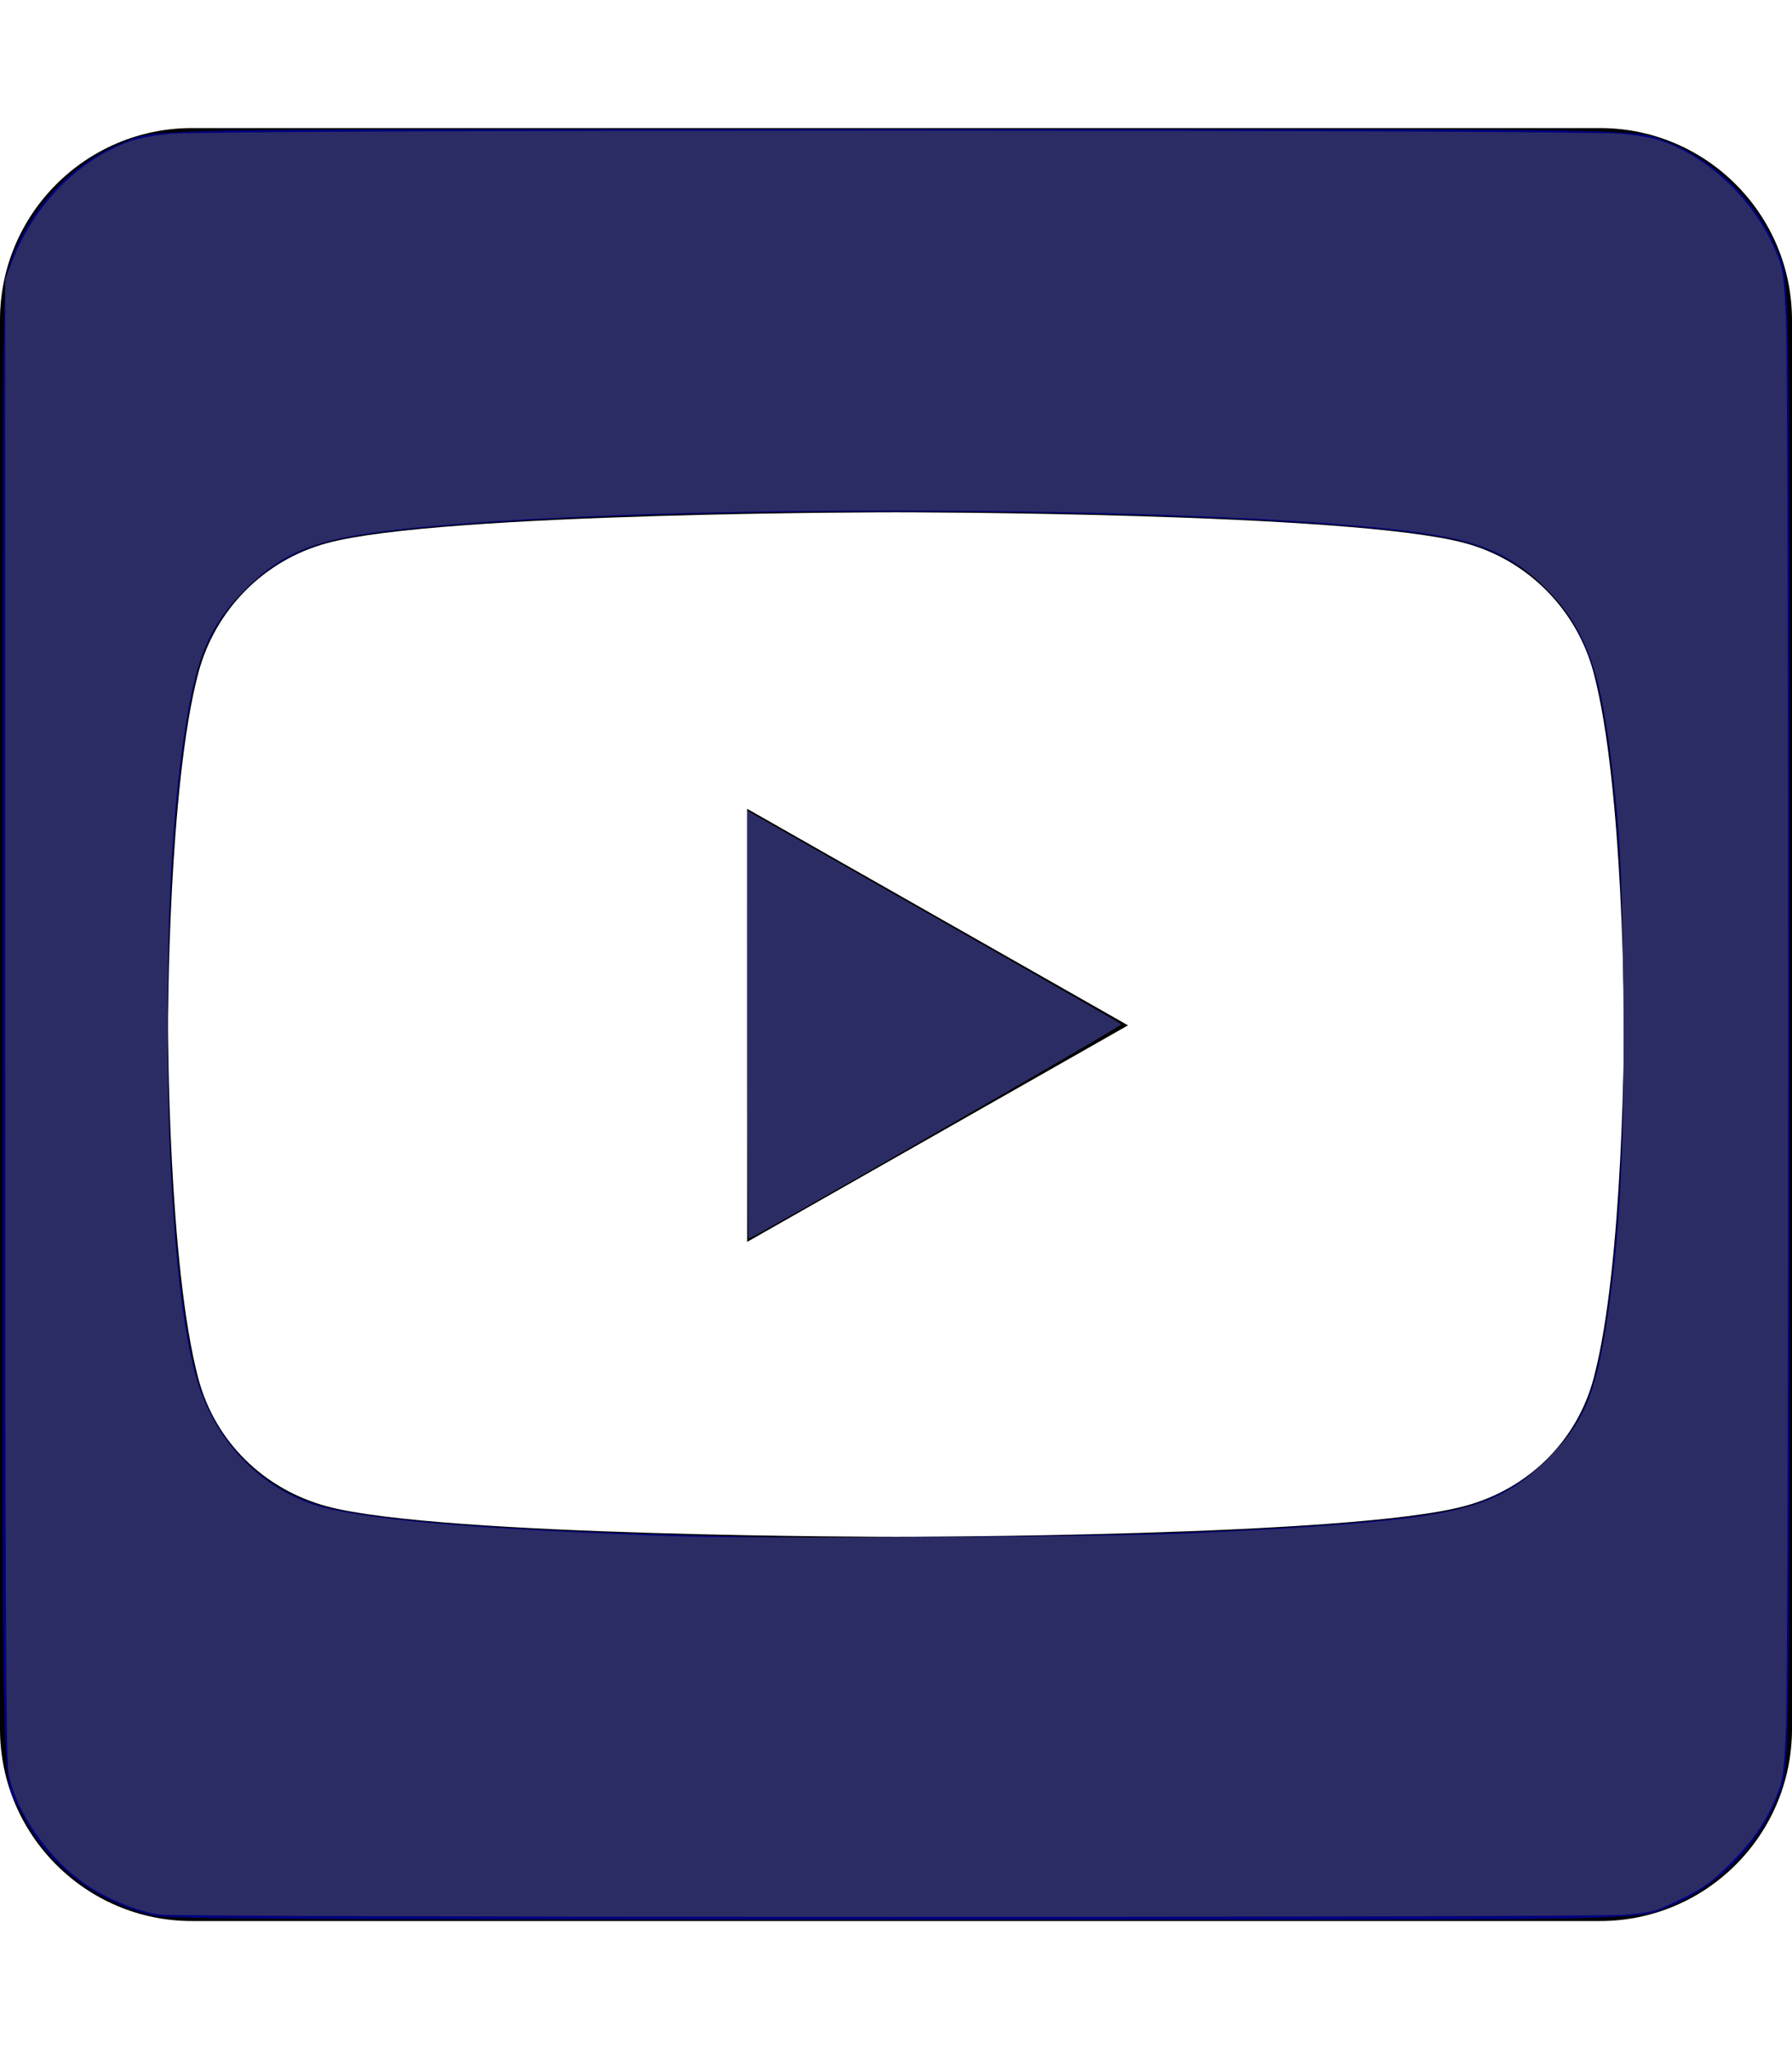<?xml version="1.0" encoding="UTF-8" standalone="no"?>
<svg
   viewBox="0 0 448 512"
   version="1.1"
   id="svg11185"
   sodipodi:docname="youtube2.svg"
   inkscape:version="1.2-beta (1b65182ce9, 2022-04-05)"
   xmlns:inkscape="http://www.inkscape.org/namespaces/inkscape"
   xmlns:sodipodi="http://sodipodi.sourceforge.net/DTD/sodipodi-0.dtd"
   xmlns="http://www.w3.org/2000/svg"
   xmlns:svg="http://www.w3.org/2000/svg">
  <defs
     id="defs11189" />
  <sodipodi:namedview
     id="namedview11187"
     pagecolor="#ffffff"
     bordercolor="#000000"
     borderopacity="0.25"
     inkscape:pageshadow="2"
     inkscape:pageopacity="0.0"
     inkscape:pagecheckerboard="0"
     inkscape:deskcolor="#d1d1d1"
     showgrid="false"
     inkscape:zoom="1.5332031"
     inkscape:cx="208.38726"
     inkscape:cy="255.67389"
     inkscape:window-width="1920"
     inkscape:window-height="1001"
     inkscape:window-x="-9"
     inkscape:window-y="-9"
     inkscape:window-maximized="1"
     inkscape:current-layer="svg11185" />
  <!--! Font Awesome Pro 6.1.1 by @fontawesome - https://fontawesome.com License - https://fontawesome.com/license (Commercial License) Copyright 2022 Fonticons, Inc. -->
  <path
     d="M186.8 202.1l95.2 54.1-95.2 54.1V202.1zM448 80v352c0 26.5-21.5 48-48 48H48c-26.5 0-48-21.5-48-48V80c0-26.5 21.5-48 48-48h352c26.5 0 48 21.5 48 48zm-42 176.3s0-59.6-7.6-88.2c-4.2-15.8-16.5-28.2-32.2-32.4C337.9 128 224 128 224 128s-113.9 0-142.2 7.7c-15.7 4.2-28 16.6-32.2 32.4-7.6 28.5-7.6 88.2-7.6 88.2s0 59.6 7.6 88.2c4.2 15.8 16.5 27.7 32.2 31.9C110.1 384 224 384 224 384s113.9 0 142.2-7.7c15.7-4.2 28-16.1 32.2-31.9 7.6-28.5 7.6-88.1 7.6-88.1z"
     id="path11183" />
  <path
     style="fill:#000080;stroke-width:0.652"
     d="M 38.808,478.697 C 24.445,475.602 11.828,466.009 5.641,453.478 0.142,442.341 0.652,462.529 0.652,256 0.652,81.91 0.712,72.178 1.814,68.158 5.695,54.003 16.812,41.314 30.044,35.937 39.609,32.051 27.149,32.285 224.041,32.285 c 195.135,0 184.268,-0.188 193.313,3.351 11.39,4.458 21.885,14.83 26.668,26.359 3.625,8.735 3.407,-3.638 3.407,194.005 0,197.642 0.217,185.269 -3.407,194.005 -4.704,11.336 -14.931,21.567 -26.094,26.102 -9.444,3.837 2.857,3.612 -194.349,3.556 C 71.386,479.619 42.382,479.468 38.808,478.697 Z M 288.938,383.161 c 35.81,-1.183 62.031,-3.256 74.354,-5.88 16.279,-3.465 29.534,-14.977 34.482,-29.946 10.326,-31.242 11.156,-138.464 1.373,-177.279 -4.748,-18.837 -17.469,-31.371 -35.855,-35.325 -34.133,-7.342 -175.06,-9.383 -248.97,-3.606 -15.408,1.204 -25.572,2.532 -32.025,4.182 -16.022,4.098 -28.962,17.029 -33.084,33.062 -9.487,36.895 -9.775,134.609 -0.513,173.724 3.898,16.462 15.254,29.044 30.546,33.843 13.57,4.259 50.705,6.905 114.466,8.157 16.774,0.329 73.968,-0.232 95.225,-0.934 z"
     id="path11245" />
  <path
     style="fill:#2c2c65;stroke-width:0.652;fill-opacity:1"
     d="m 186.864,256.022 v -53.461 l 2.12,1.228 c 1.166,0.675 22.078,12.568 46.471,26.428 24.393,13.86 44.58,25.428 44.859,25.705 0.402,0.4 -92.057,53.56 -93.156,53.56 -0.162,0 -0.294,-24.057 -0.294,-53.461 z"
     id="path11247" />
  <path
     style="fill:#2c2c65;fill-opacity:1;stroke-width:0.652"
     d="m 187.22,266.246 c -0.249,-23.392 -0.357,-47.159 -0.241,-52.815 l 0.211,-10.283 43.699,24.897 c 24.035,13.694 44.81,25.541 46.167,26.328 1.905,1.104 2.277,1.588 1.631,2.123 -1.826,1.509 -81.427,47.391 -88.321,50.907 l -2.694,1.374 z"
     id="path19478" />
  <path
     style="fill:#2c2c65;fill-opacity:1;stroke-width:0.652"
     d="M 39.976,478.381 C 34.978,477.798 27.248,474.681 21.745,471.028 12.287,464.75 3.646,452.326 2.131,442.827 1.478,438.734 1.304,399.014 1.304,253.717 V 69.789 L 2.971,65.512 C 8.356,51.697 18.256,41.195 30.876,35.908 c 2.986,-1.251 6.247,-1.937 11.74,-2.472 10.778,-1.048 352.055,-1.047 362.849,0.001 5.496,0.534 8.753,1.219 11.74,2.471 11.974,5.016 22.096,15.385 27.092,27.754 1.422,3.522 1.694,5.527 2.189,16.161 0.737,15.836 0.737,336.517 0,352.353 -0.495,10.634 -0.767,12.64 -2.189,16.161 -2.723,6.741 -5.745,11.21 -11.551,17.079 -4.761,4.813 -6.524,6.094 -12.392,9.004 -6.553,3.25 -7.158,3.419 -14.342,4.006 -9.083,0.743 -359.644,0.698 -366.037,-0.047 z M 296.764,383.175 c 8.968,-0.371 22.763,-1.113 30.655,-1.648 38.298,-2.596 47.739,-5.284 59.393,-16.907 8.879,-8.856 11.848,-15.475 14.635,-32.636 3.601,-22.172 4.822,-45.876 4.377,-84.962 -0.354,-31.127 -0.796,-39.314 -3.14,-58.161 -2.778,-22.331 -6.638,-32.279 -16.253,-41.878 -8.409,-8.396 -15.991,-11.752 -31.439,-13.917 -45.889,-6.431 -177.532,-7.472 -243.461,-1.924 -30.901,2.6 -39.421,5.346 -50.279,16.204 -8.511,8.511 -11.803,15.783 -14.59,32.23 -3.299,19.47 -4.825,44.042 -4.806,77.402 0.023,40.278 2.77,72.783 7.451,88.172 4.898,16.101 17.42,28.28 32.723,31.826 13.644,3.162 39.757,5.245 85.918,6.856 19.91,0.695 106.875,0.251 128.815,-0.658 z"
     id="path19480" />
  <path
     style="fill:#2c2c65;fill-opacity:1;stroke-width:0.652"
     d="m 187.295,280.311 c -0.604,-39.773 -0.539,-77.291 0.134,-77.033 0.311,0.12 21.142,11.955 46.29,26.301 35.72,20.376 45.55,26.255 44.927,26.865 -1.337,1.31 -80.526,47.028 -88.253,50.951 l -2.666,1.353 z"
     id="path19482" />
</svg>
